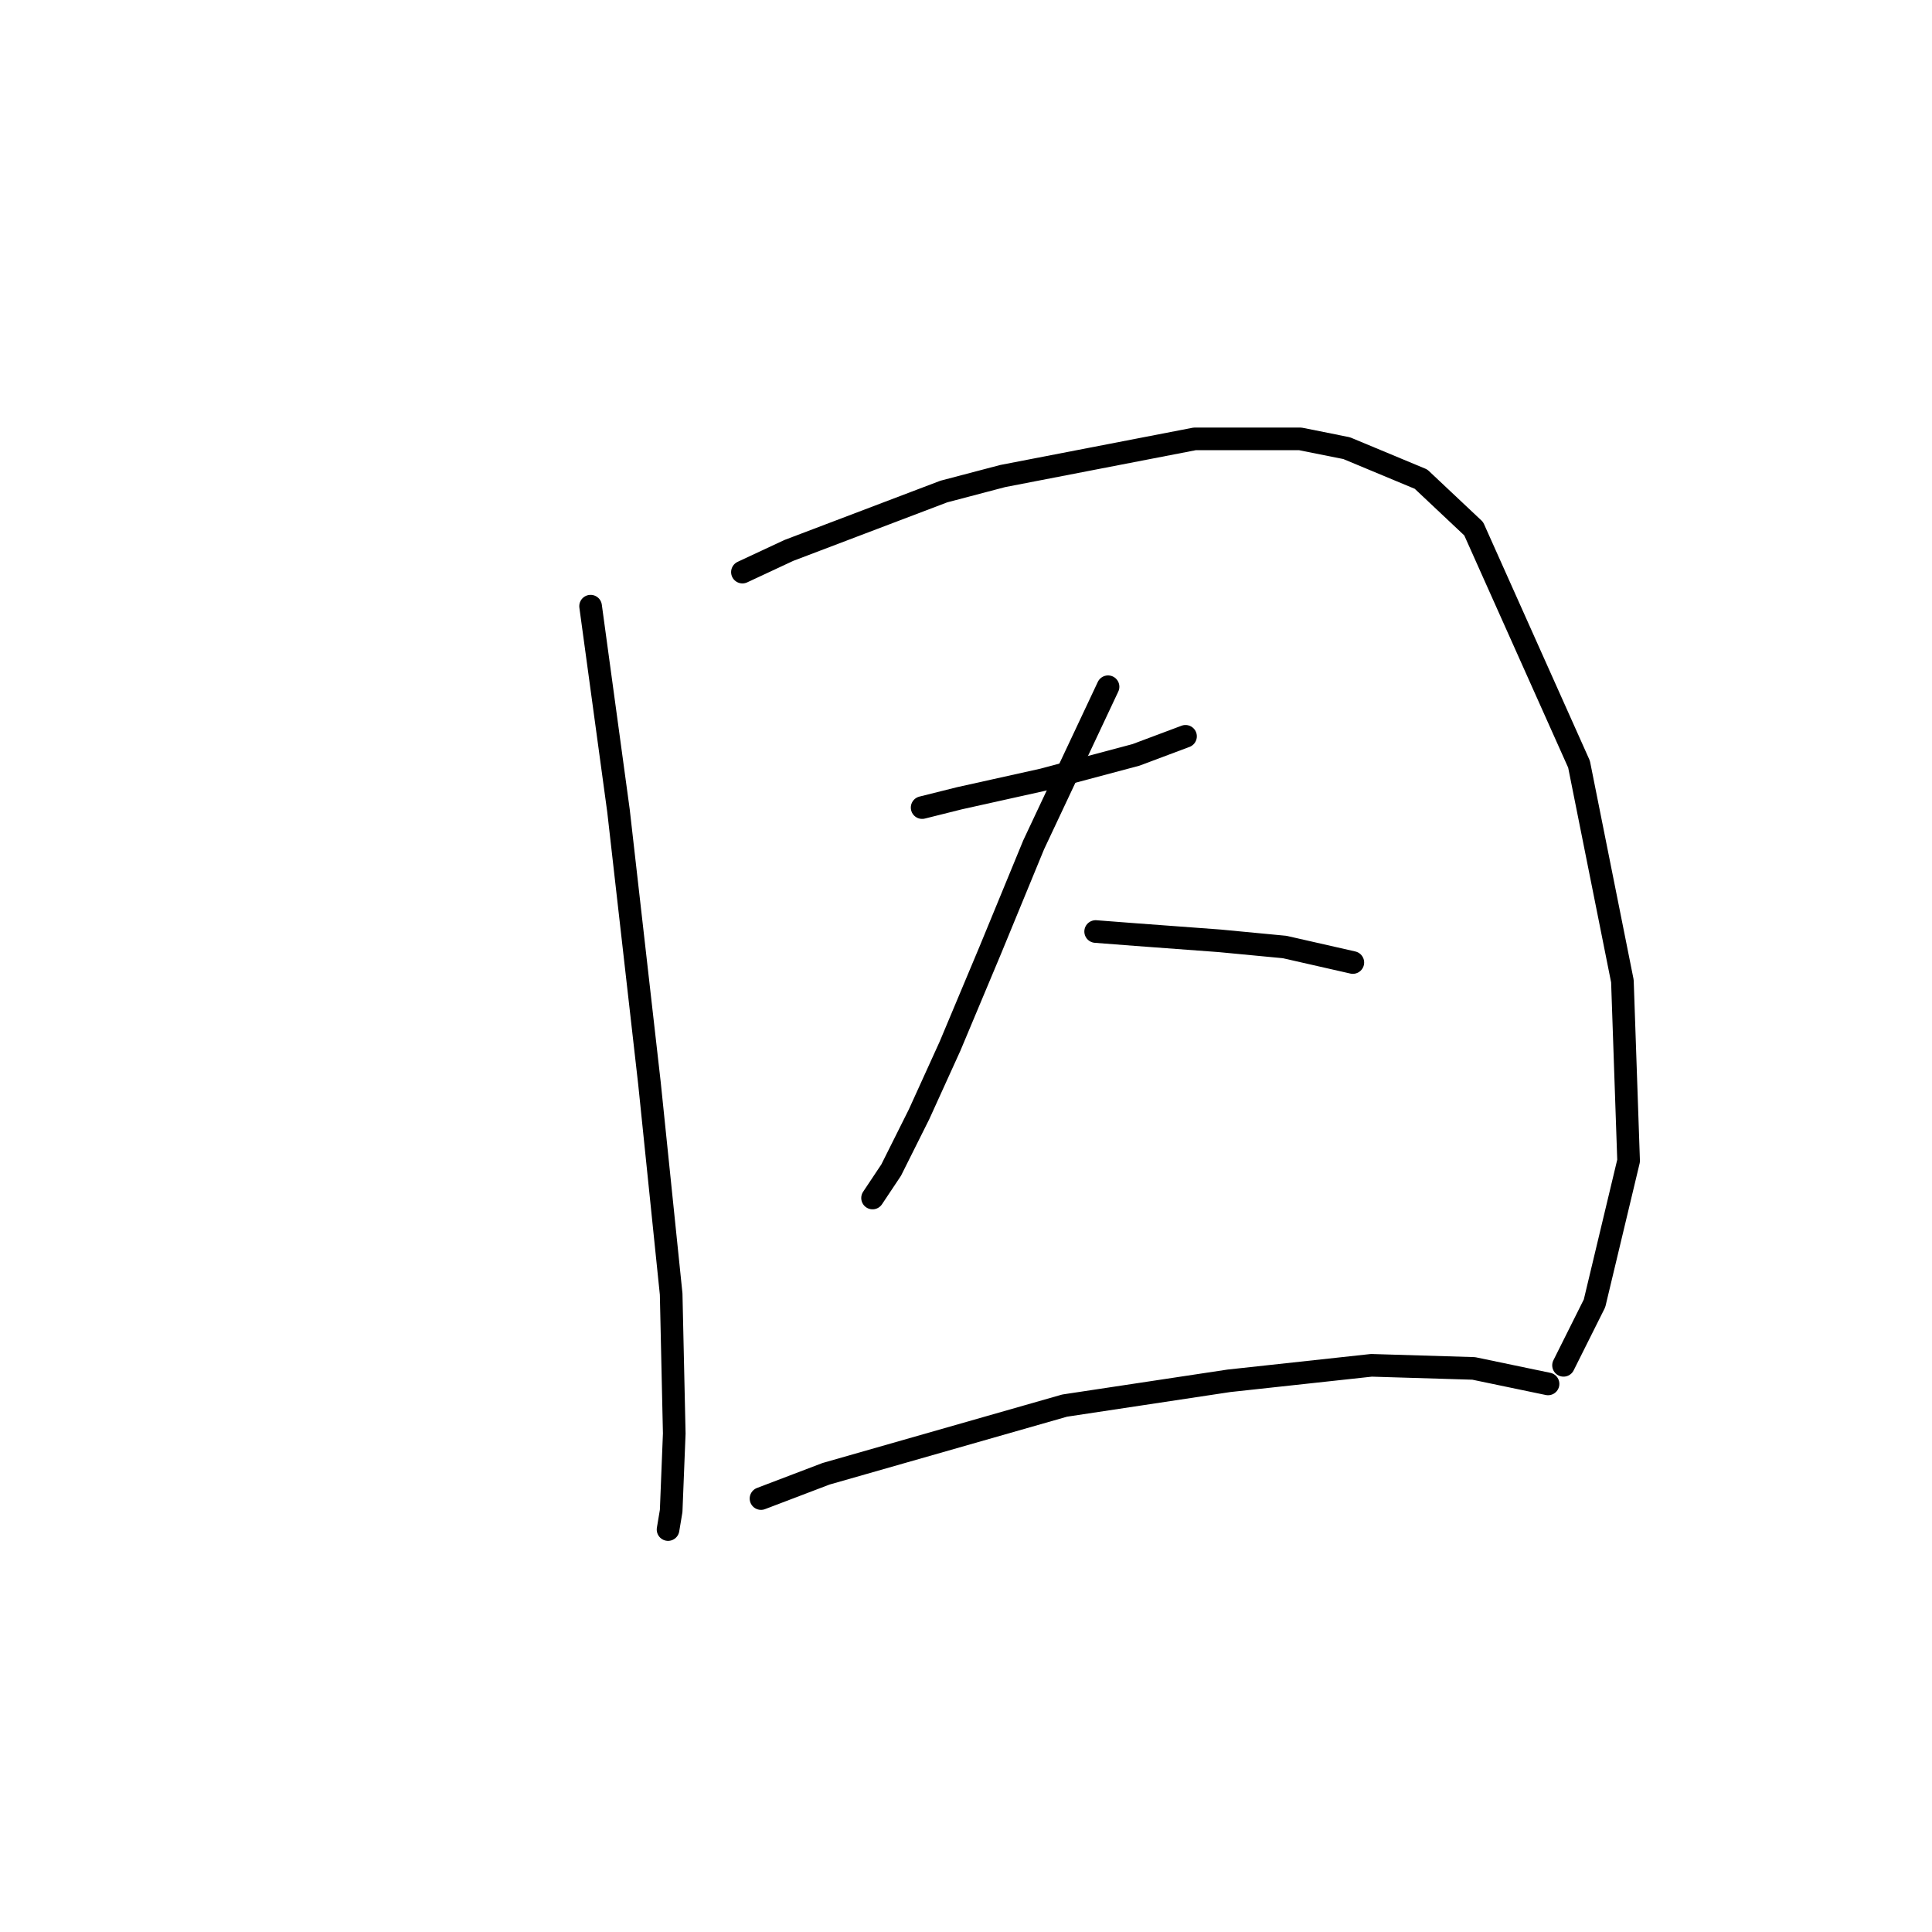 <?xml version="1.0" standalone="no"?>
    <svg width="256" height="256" xmlns="http://www.w3.org/2000/svg" version="1.1">
    <polyline stroke="black" stroke-width="3" stroke-linecap="round" fill="transparent" stroke-linejoin="round" points="78.257 80.322 81.952 107.42 86.058 143.55 88.932 171.469 89.342 189.944 88.932 200.209 88.521 202.672 88.521 202.672 " />
        <polyline stroke="black" stroke-width="3" stroke-linecap="round" fill="transparent" stroke-linejoin="round" points="98.375 75.806 104.533 72.932 125.062 65.131 132.863 63.078 158.318 58.151 172.278 58.151 178.436 59.383 188.29 63.488 195.27 70.058 209.229 101.261 214.977 130.001 215.798 153.814 211.282 172.7 207.176 180.912 207.176 180.912 " />
        <polyline stroke="black" stroke-width="3" stroke-linecap="round" fill="transparent" stroke-linejoin="round" points="122.188 107.009 127.115 105.777 138.2 103.314 150.517 100.029 157.087 97.566 157.087 97.566 " />
        <polyline stroke="black" stroke-width="3" stroke-linecap="round" fill="transparent" stroke-linejoin="round" points="146.822 90.997 143.538 97.976 136.969 111.936 131.221 125.895 125.883 138.623 121.777 147.655 118.082 155.046 115.619 158.741 115.619 158.741 " />
        <polyline stroke="black" stroke-width="3" stroke-linecap="round" fill="transparent" stroke-linejoin="round" points="145.18 123.432 150.517 123.842 161.603 124.663 170.225 125.485 179.257 127.538 179.257 127.538 " />
        <polyline stroke="black" stroke-width="3" stroke-linecap="round" fill="transparent" stroke-linejoin="round" points="100.838 198.566 109.46 195.282 141.074 186.249 162.834 182.965 181.721 180.912 195.27 181.322 205.123 183.375 205.123 183.375 " />
        </svg>